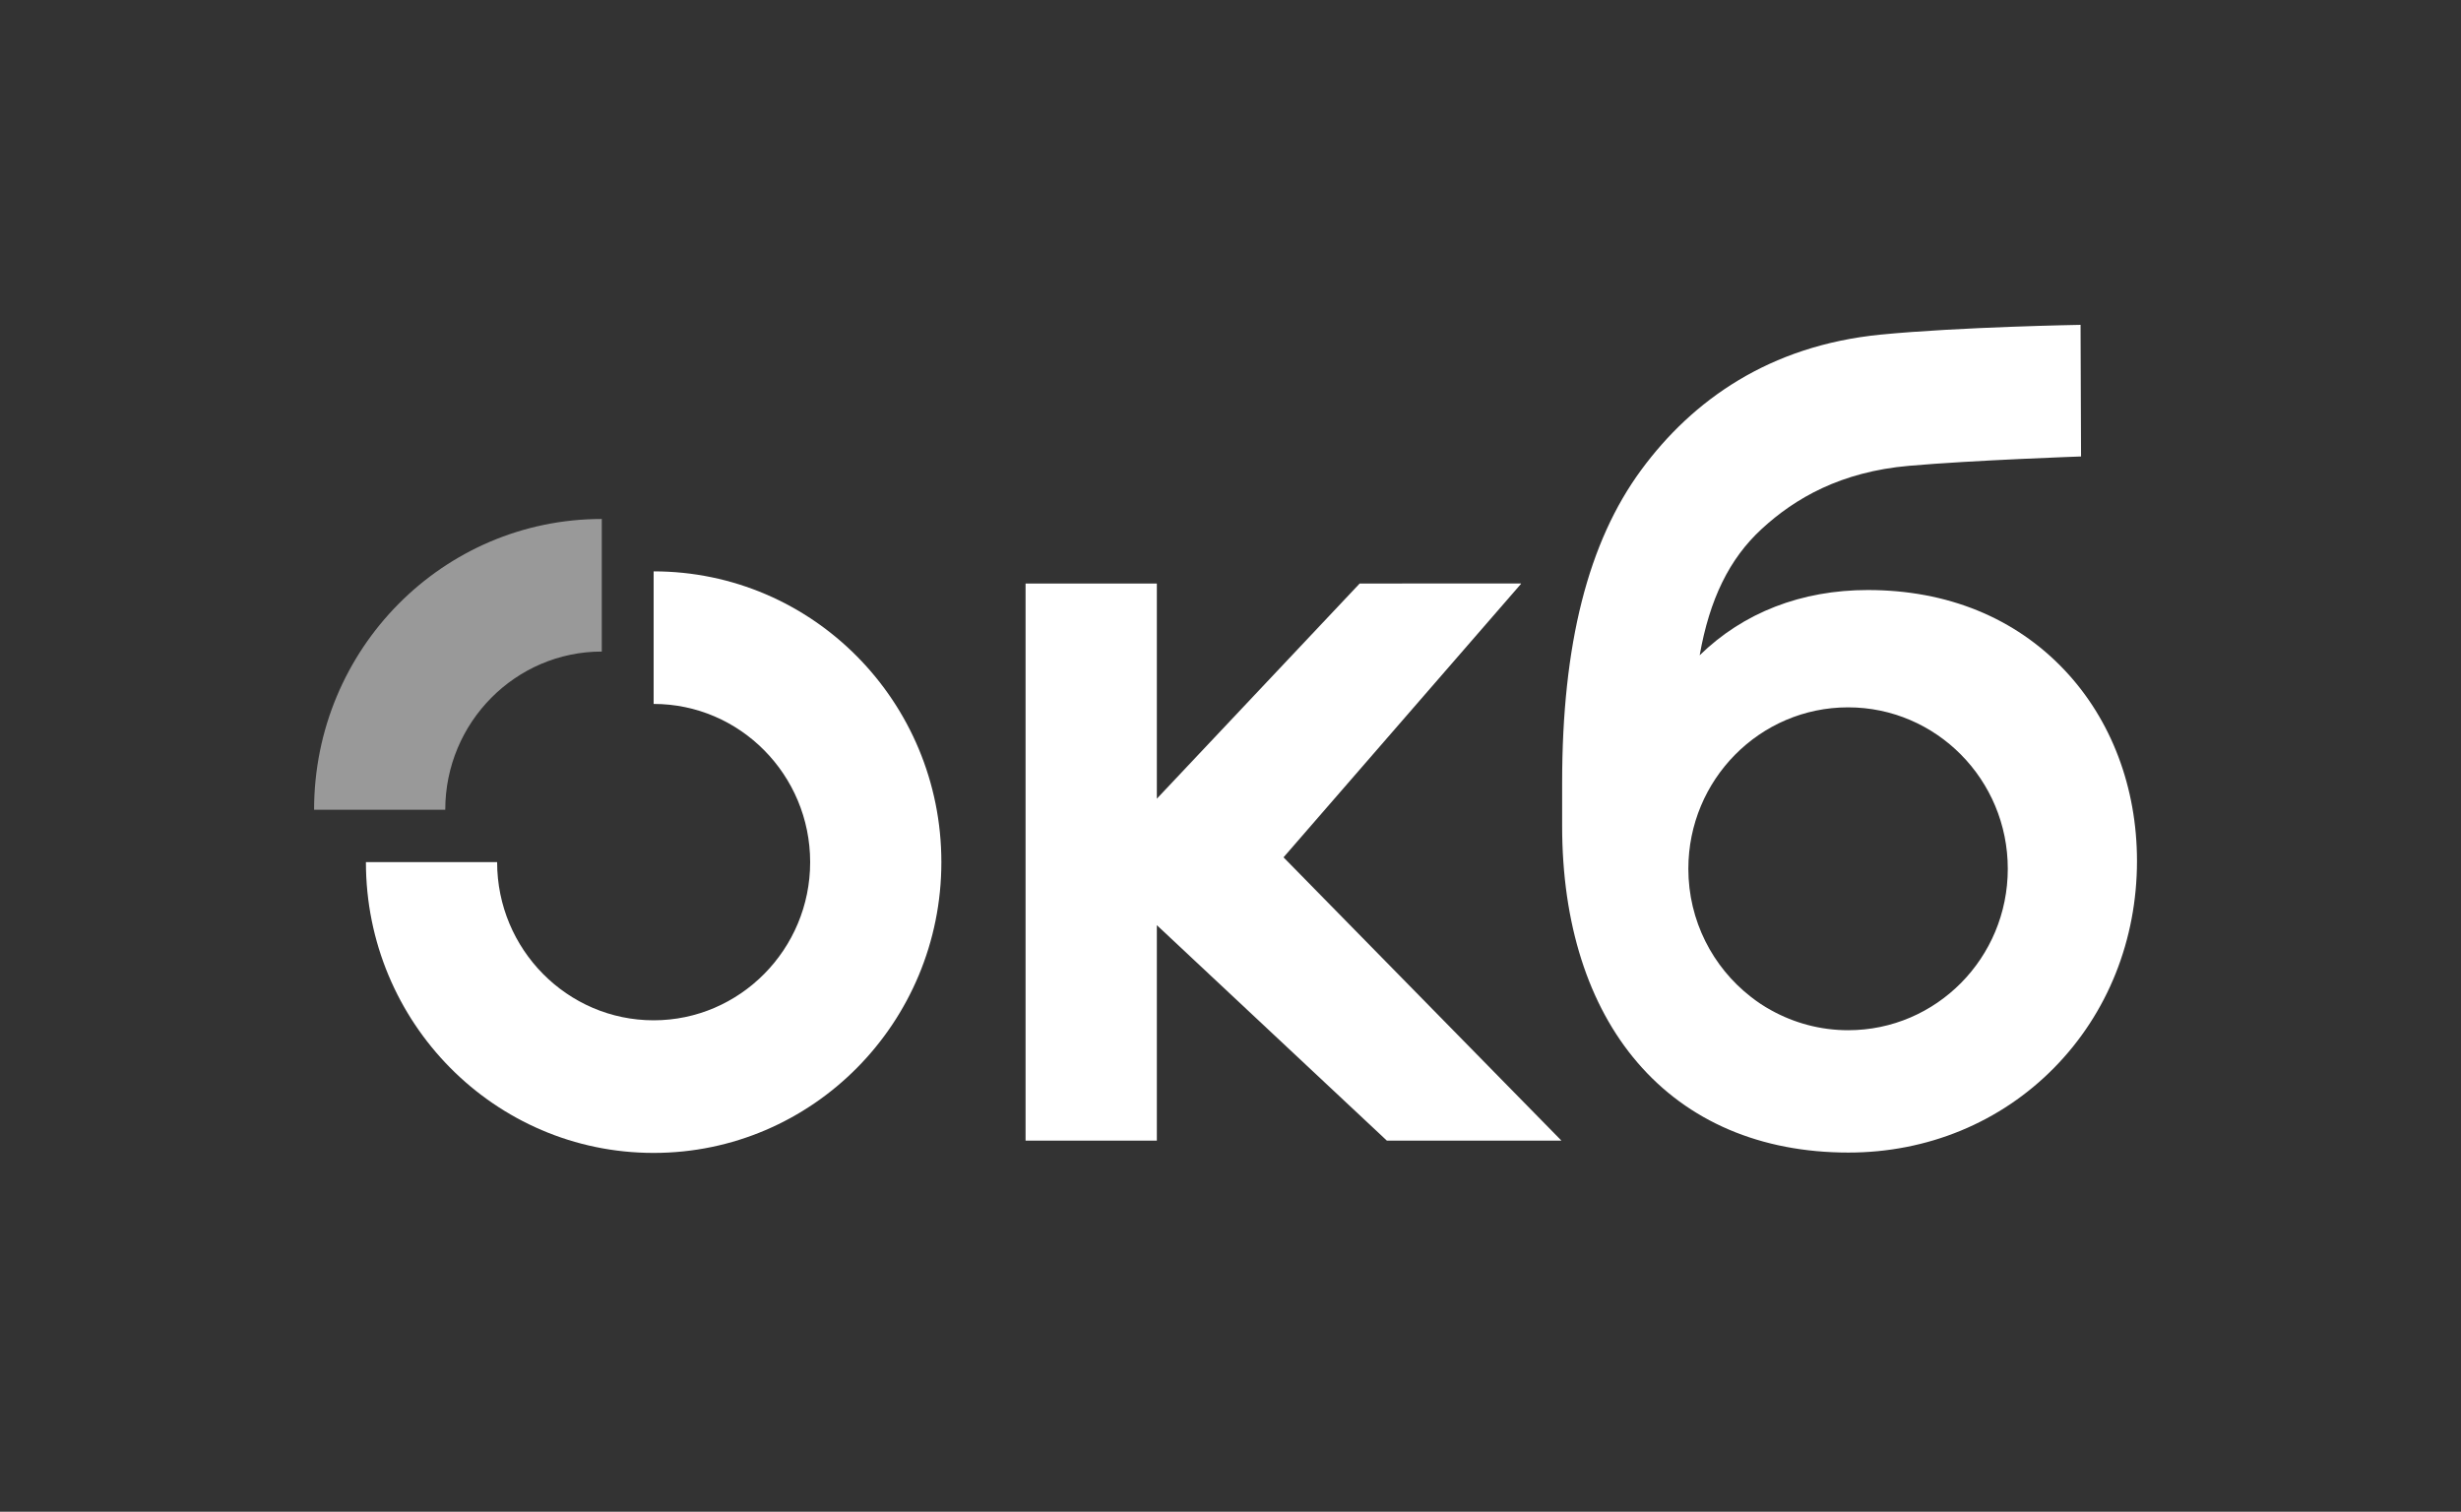 <svg width="70" height="43" viewBox="0 0 70 43" fill="none" xmlns="http://www.w3.org/2000/svg">
<rect x="0" y="0" width="70" height="43" fill="#333333" stroke="none"/>
<path d="M38.674 16.598L32.905 22.718V16.598H29.171V32.444H32.905V26.316L39.447 32.444H44.404C44.408 32.444 44.408 32.44 44.406 32.437C44.406 32.437 36.508 24.388 36.508 24.386L43.263 16.608C43.267 16.603 43.263 16.596 43.258 16.596L38.674 16.598Z" fill="white"/>
<path d="M58.731 19.069C57.322 17.573 55.385 16.783 53.129 16.783C51.24 16.783 49.587 17.425 48.345 18.639C48.629 17.037 49.189 15.893 50.11 15.045C51.055 14.174 52.36 13.418 54.297 13.25C56.115 13.09 59.193 12.984 59.193 12.984L59.179 9.24C59.179 9.24 55.744 9.298 53.492 9.518C50.323 9.83 48.139 11.389 46.687 13.361C45.169 15.42 44.433 18.331 44.433 22.26V23.499C44.433 26.262 45.173 28.59 46.575 30.223C48.011 31.899 50.085 32.784 52.577 32.784C54.823 32.784 56.901 31.927 58.431 30.369C59.95 28.823 60.784 26.734 60.784 24.49C60.784 22.399 60.055 20.474 58.731 19.069ZM52.568 29.304C51.777 29.304 51.032 29.098 50.382 28.738C50.172 28.624 49.975 28.492 49.792 28.347C48.718 27.508 48.023 26.191 48.023 24.712C48.023 22.177 50.058 20.12 52.566 20.12C55.074 20.12 57.109 22.177 57.109 24.712C57.109 27.247 55.079 29.304 52.568 29.304Z" fill="white"/>
<path d="M18.592 16.252V20.023C21.048 20.023 23.044 22.043 23.044 24.523C23.044 27.002 21.045 29.022 18.592 29.022C16.136 29.022 14.14 27.002 14.14 24.523H10.408C10.408 29.091 14.071 32.794 18.592 32.794C23.112 32.794 26.776 29.091 26.776 24.523C26.776 19.954 23.112 16.252 18.592 16.252Z" fill="white"/>
<path d="M8.934 23.032H12.665C12.665 20.55 14.664 18.533 17.117 18.533V14.762C12.597 14.762 8.934 18.464 8.934 23.032Z" fill="white" fill-opacity="0.5"/>
</svg>
